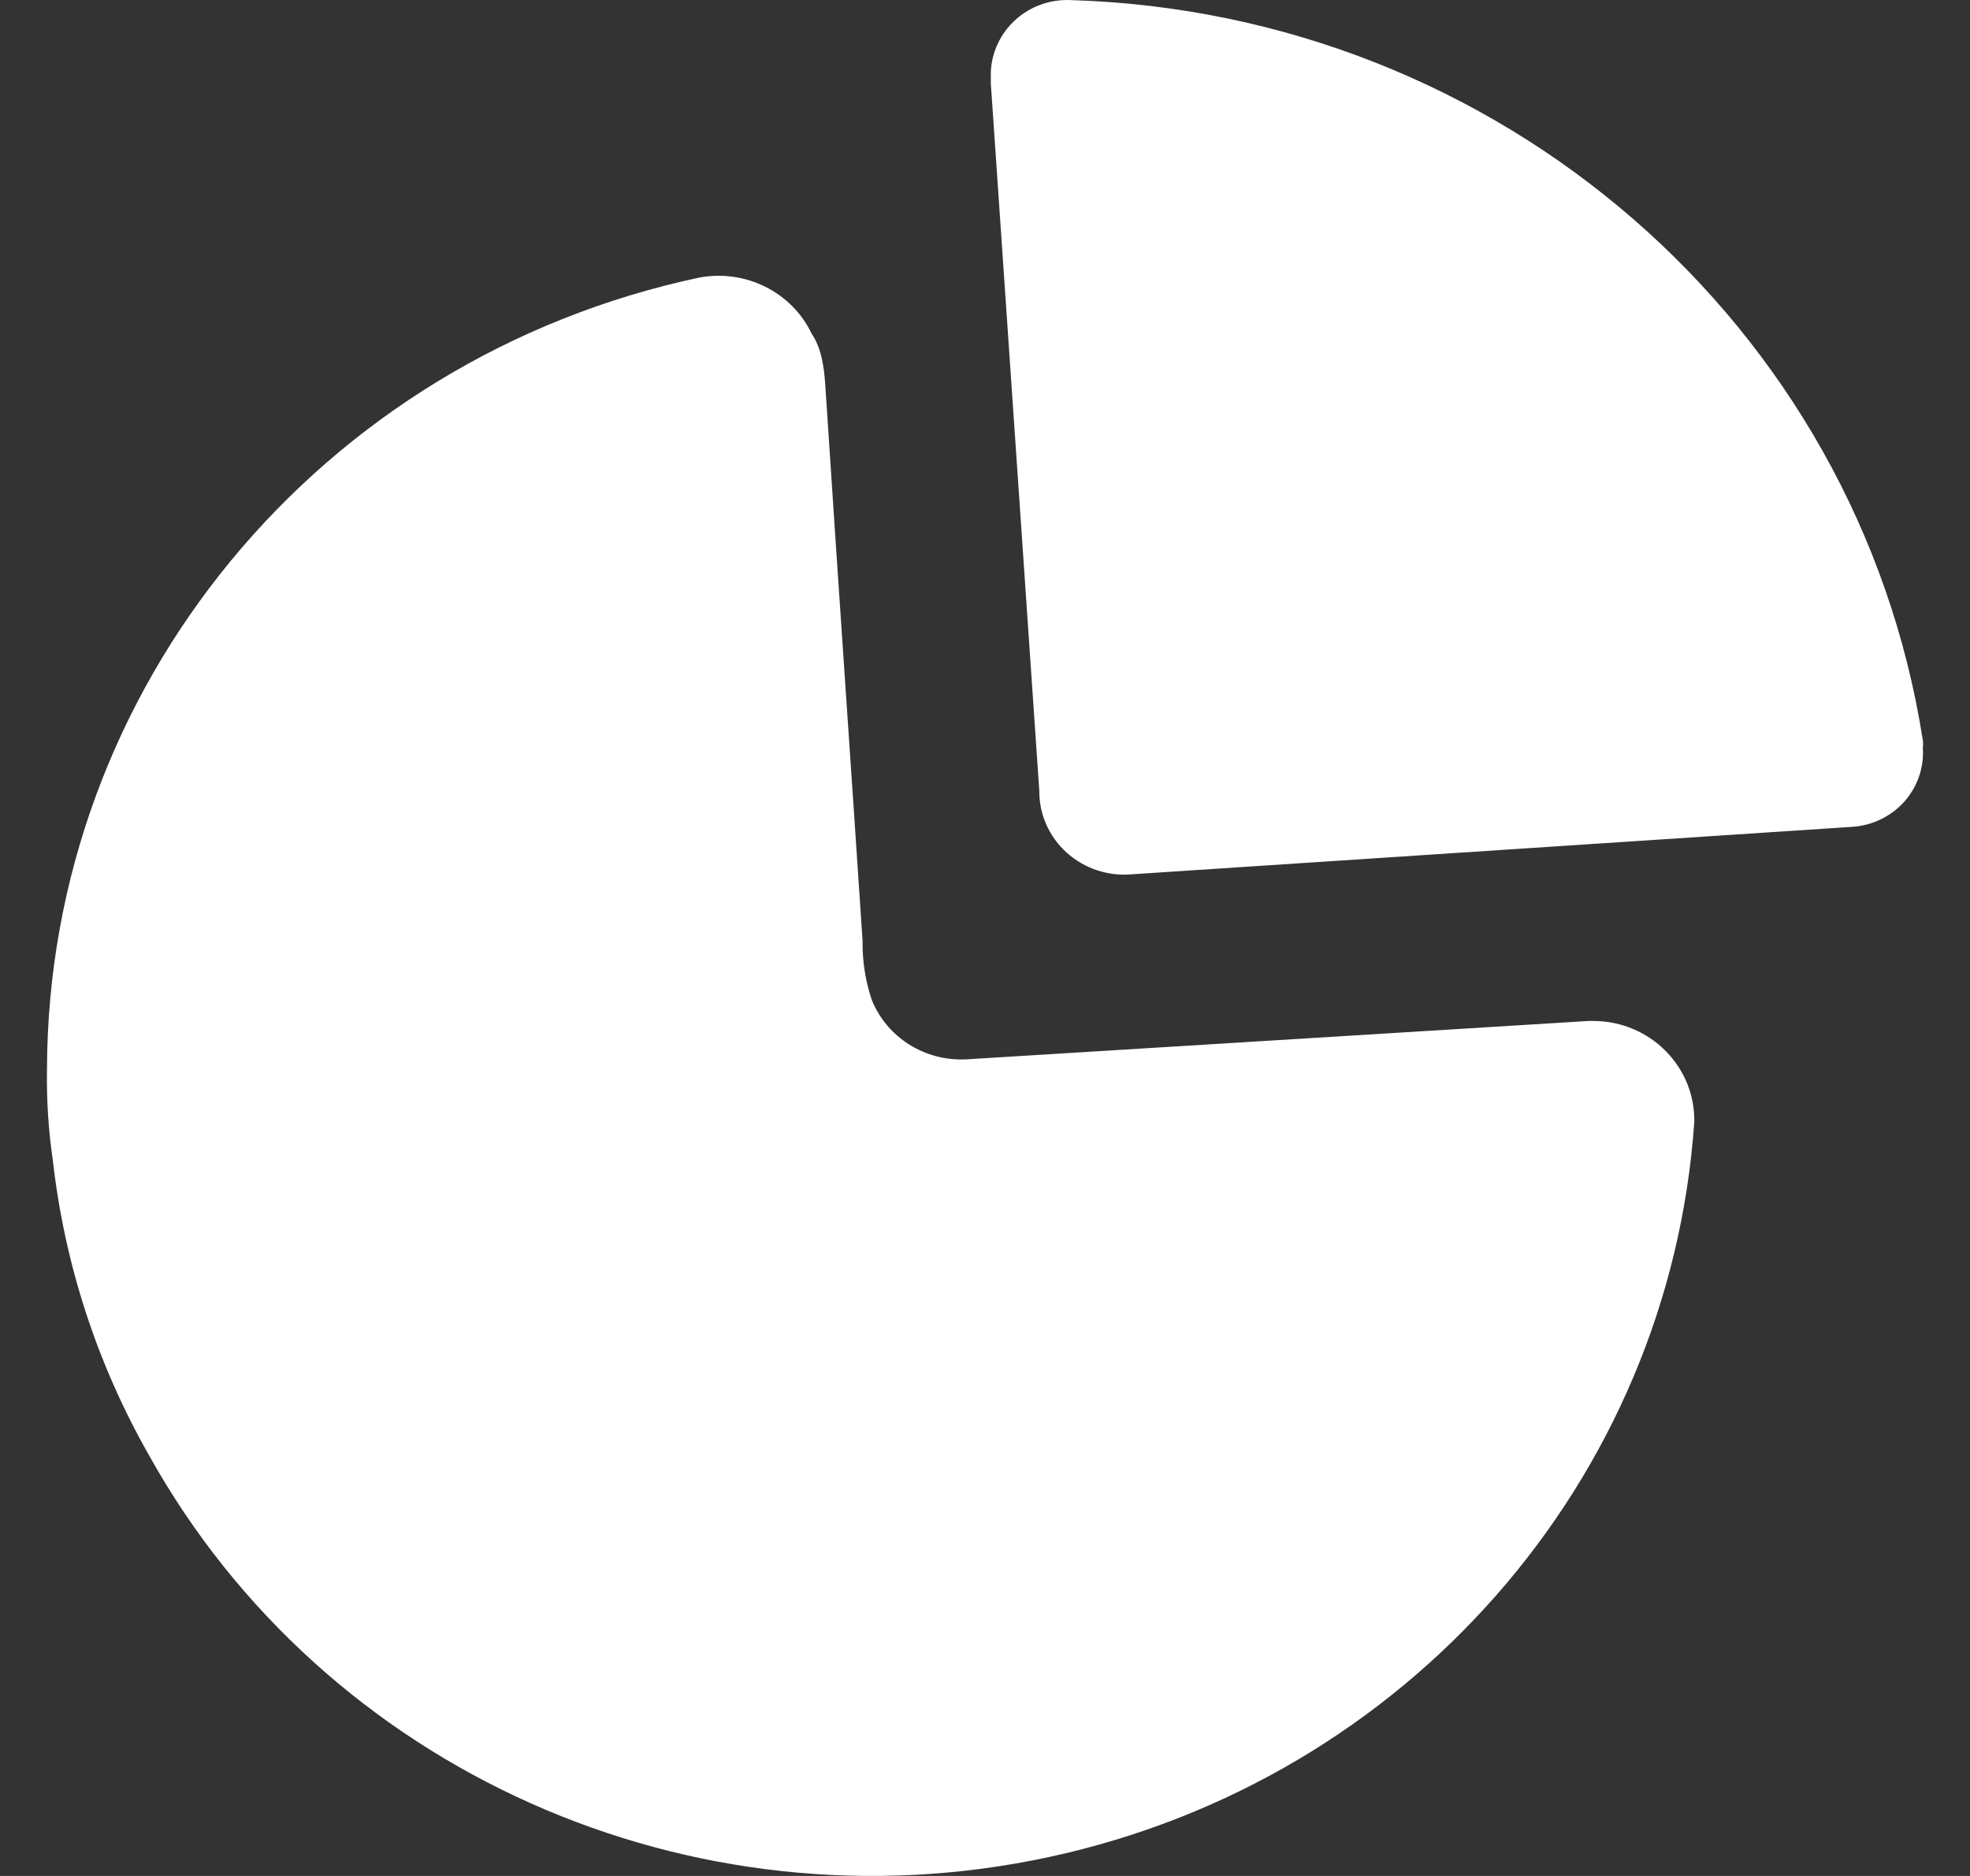 <svg width="21" height="20" viewBox="0 0 21 20" fill="none" xmlns="http://www.w3.org/2000/svg">
<rect x="0" y="0" width="21" height="20" fill="#333333" stroke="none"/>
<path fill-rule="evenodd" clip-rule="evenodd" d="M10.826 0.21C10.986 0.066 11.197 -0.009 11.414 0.001C15.984 0.138 19.804 3.456 20.497 7.891C20.501 7.917 20.501 7.944 20.497 7.971C20.512 8.18 20.441 8.387 20.3 8.546C20.159 8.704 19.959 8.801 19.745 8.815L12.066 9.321C11.812 9.344 11.56 9.26 11.372 9.091C11.184 8.922 11.077 8.683 11.079 8.433L10.562 0.889V0.765C10.572 0.553 10.667 0.353 10.826 0.21ZM10.3 11.294L16.93 10.885H17.001C17.287 10.889 17.559 11.005 17.758 11.207C17.957 11.409 18.066 11.68 18.061 11.96C17.798 15.782 14.996 18.976 11.183 19.798C7.369 20.621 3.46 18.875 1.588 15.514C1.037 14.546 0.689 13.479 0.564 12.377C0.516 12.051 0.495 11.721 0.501 11.391C0.514 7.327 3.407 3.819 7.456 2.959C7.946 2.868 8.438 3.112 8.651 3.555C8.757 3.714 8.784 3.909 8.797 4.1C8.867 5.174 8.939 6.239 9.011 7.3C9.073 8.213 9.135 9.122 9.195 10.032C9.192 10.246 9.225 10.459 9.294 10.663C9.457 11.063 9.861 11.316 10.3 11.294Z" fill="white"/>
</svg>
